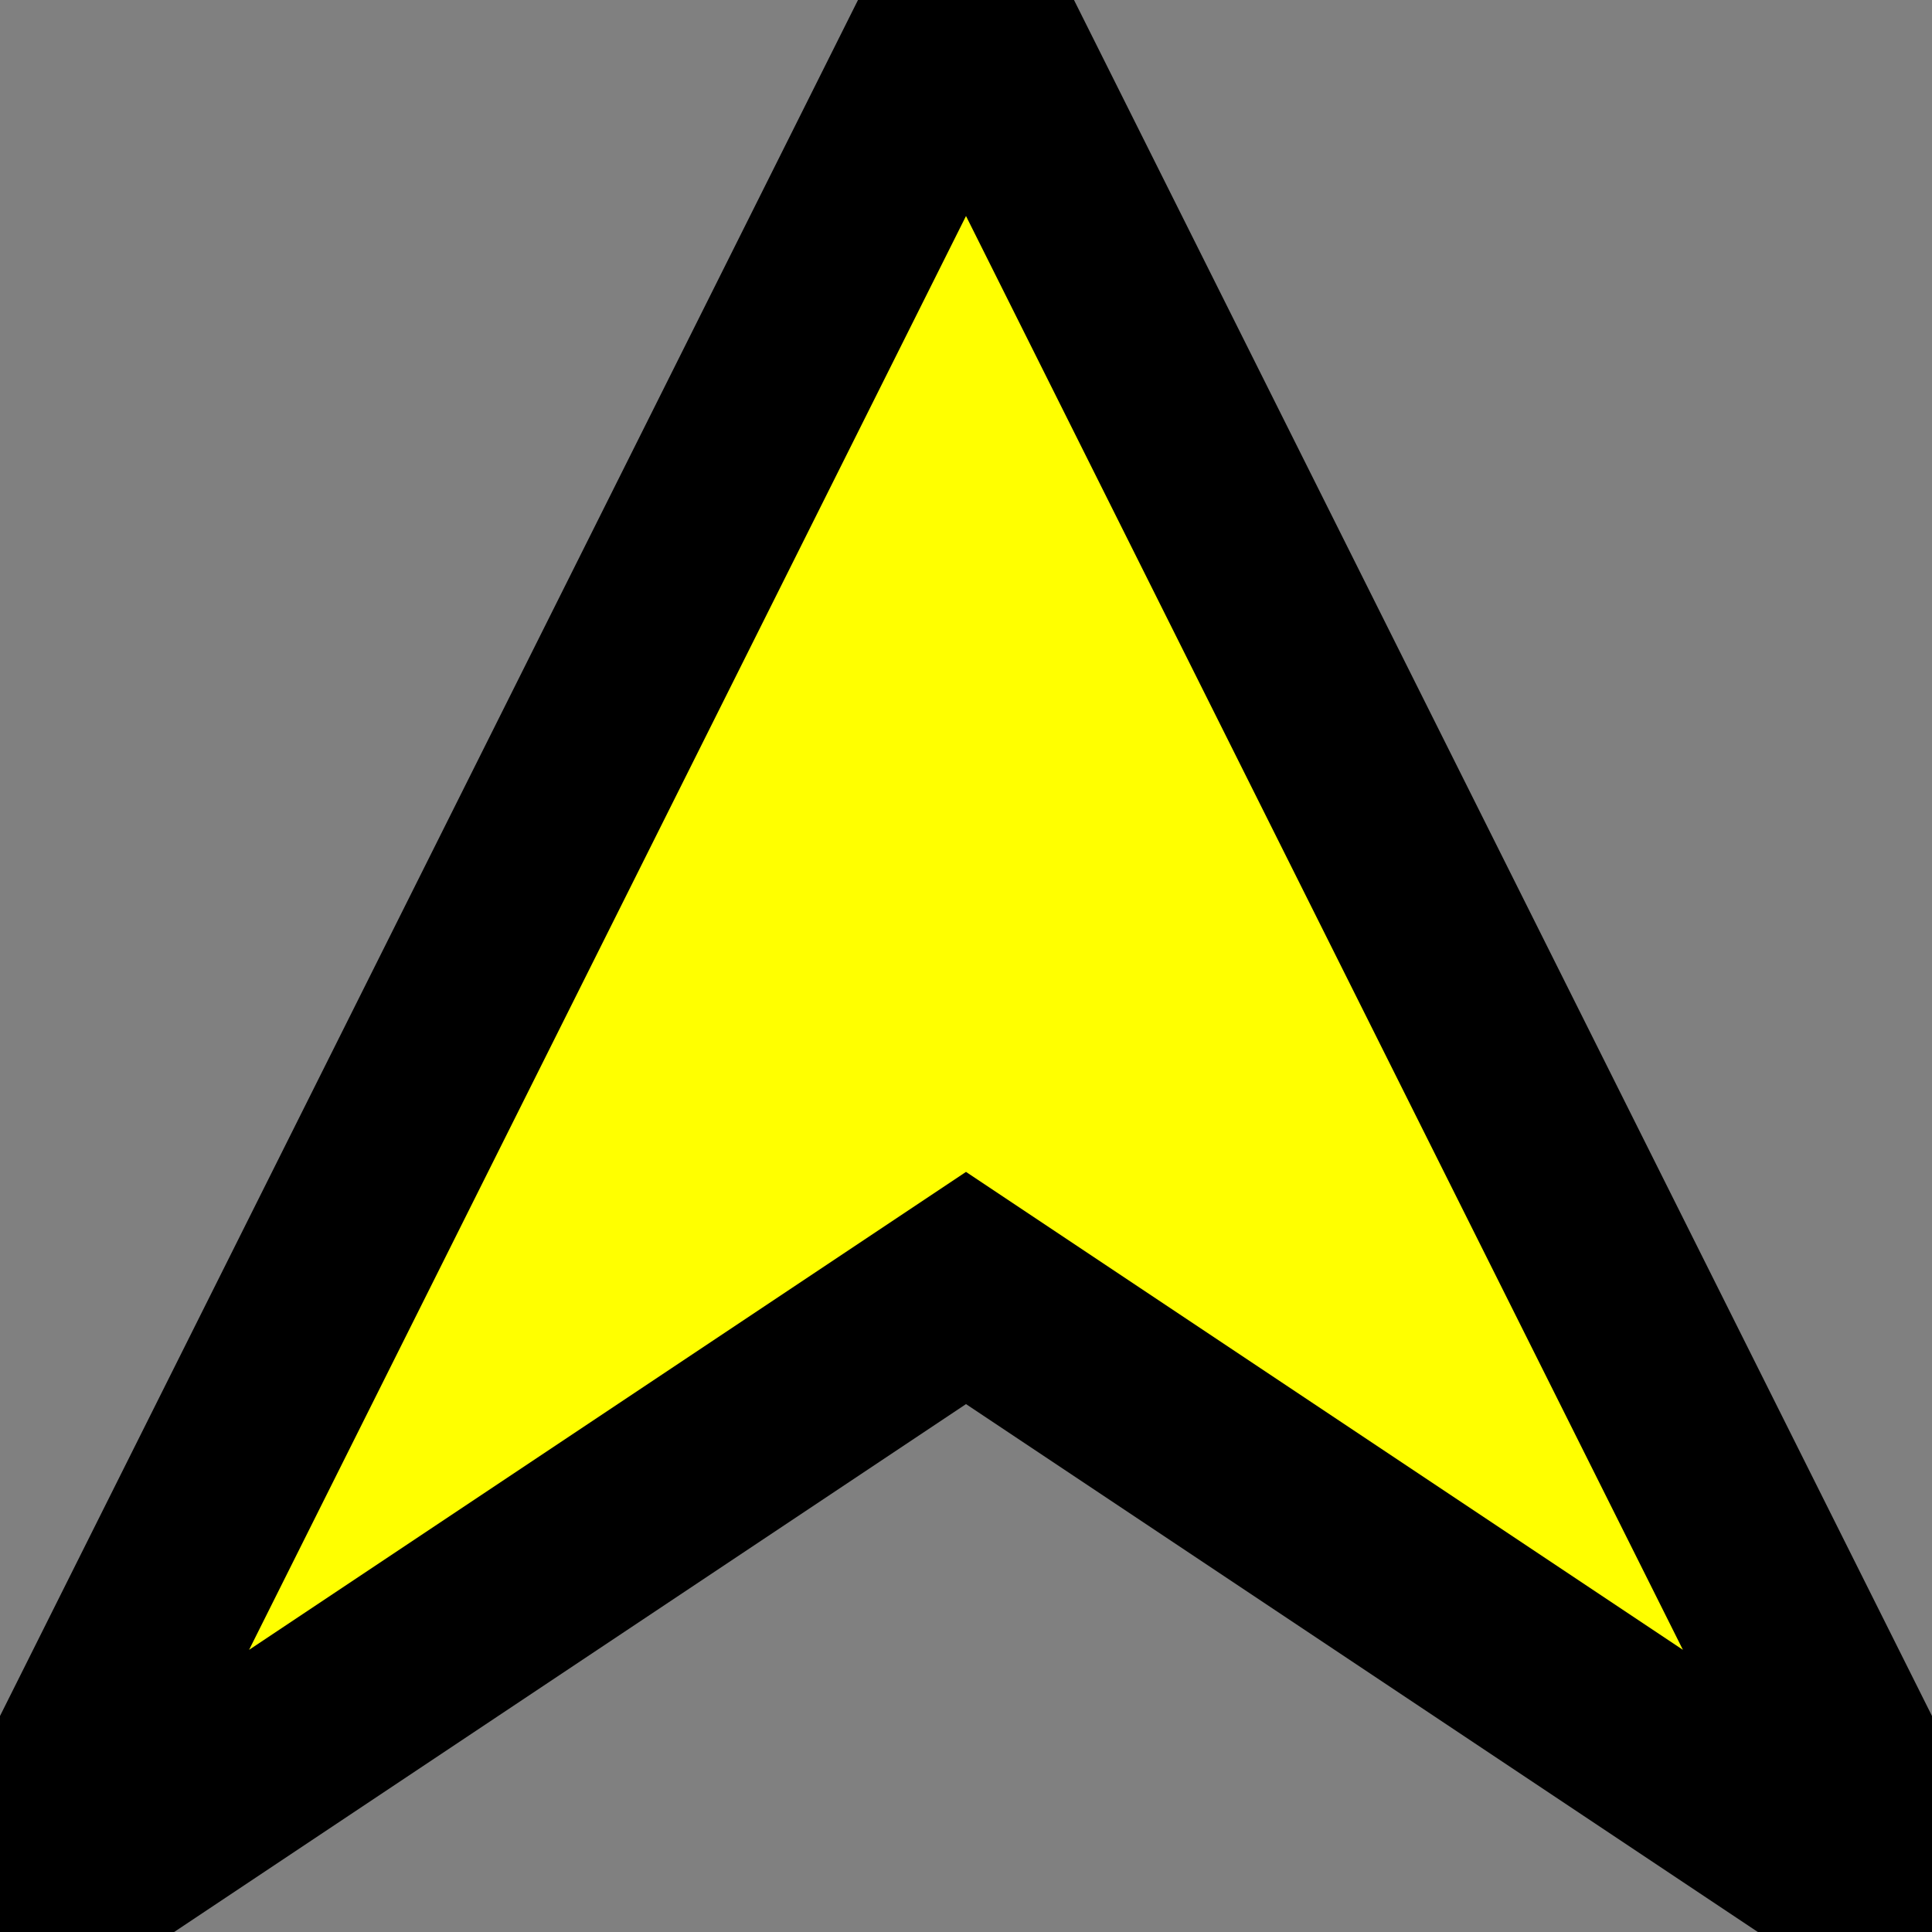 <svg xmlns="http://www.w3.org/2000/svg" 
    xmlns:se="http://svg-edit.googlecode.com" 
    xmlns:xlink="http://www.w3.org/1999/xlink" 
    xmlns:dc="http://purl.org/dc/elements/1.1/"
    xmlns:cc="http://creativecommons.org/ns#" 
    xmlns:rdf="http://www.w3.org/1999/02/22-rdf-syntax-ns#" 
    xmlns:inkscape="http://www.inkscape.org/namespaces/inkscape" 
    width="30" height="30" style="">                                    
    <rect width="100%" height="100%" fill="#808080" stroke="none"/>                                    
    <title>Triangle</title>    
    <g>    
    <path                         
        id="svg_3" 
        d="M0.0,30.0 L15.0,0.0 L30.0,30.0 L15,20z" 
        stroke-width="3"       
        style="fill:#ffff00;fill-opacity:1;stroke:#000000;stroke-opacity:1"        
        />
        </g>
    </svg>